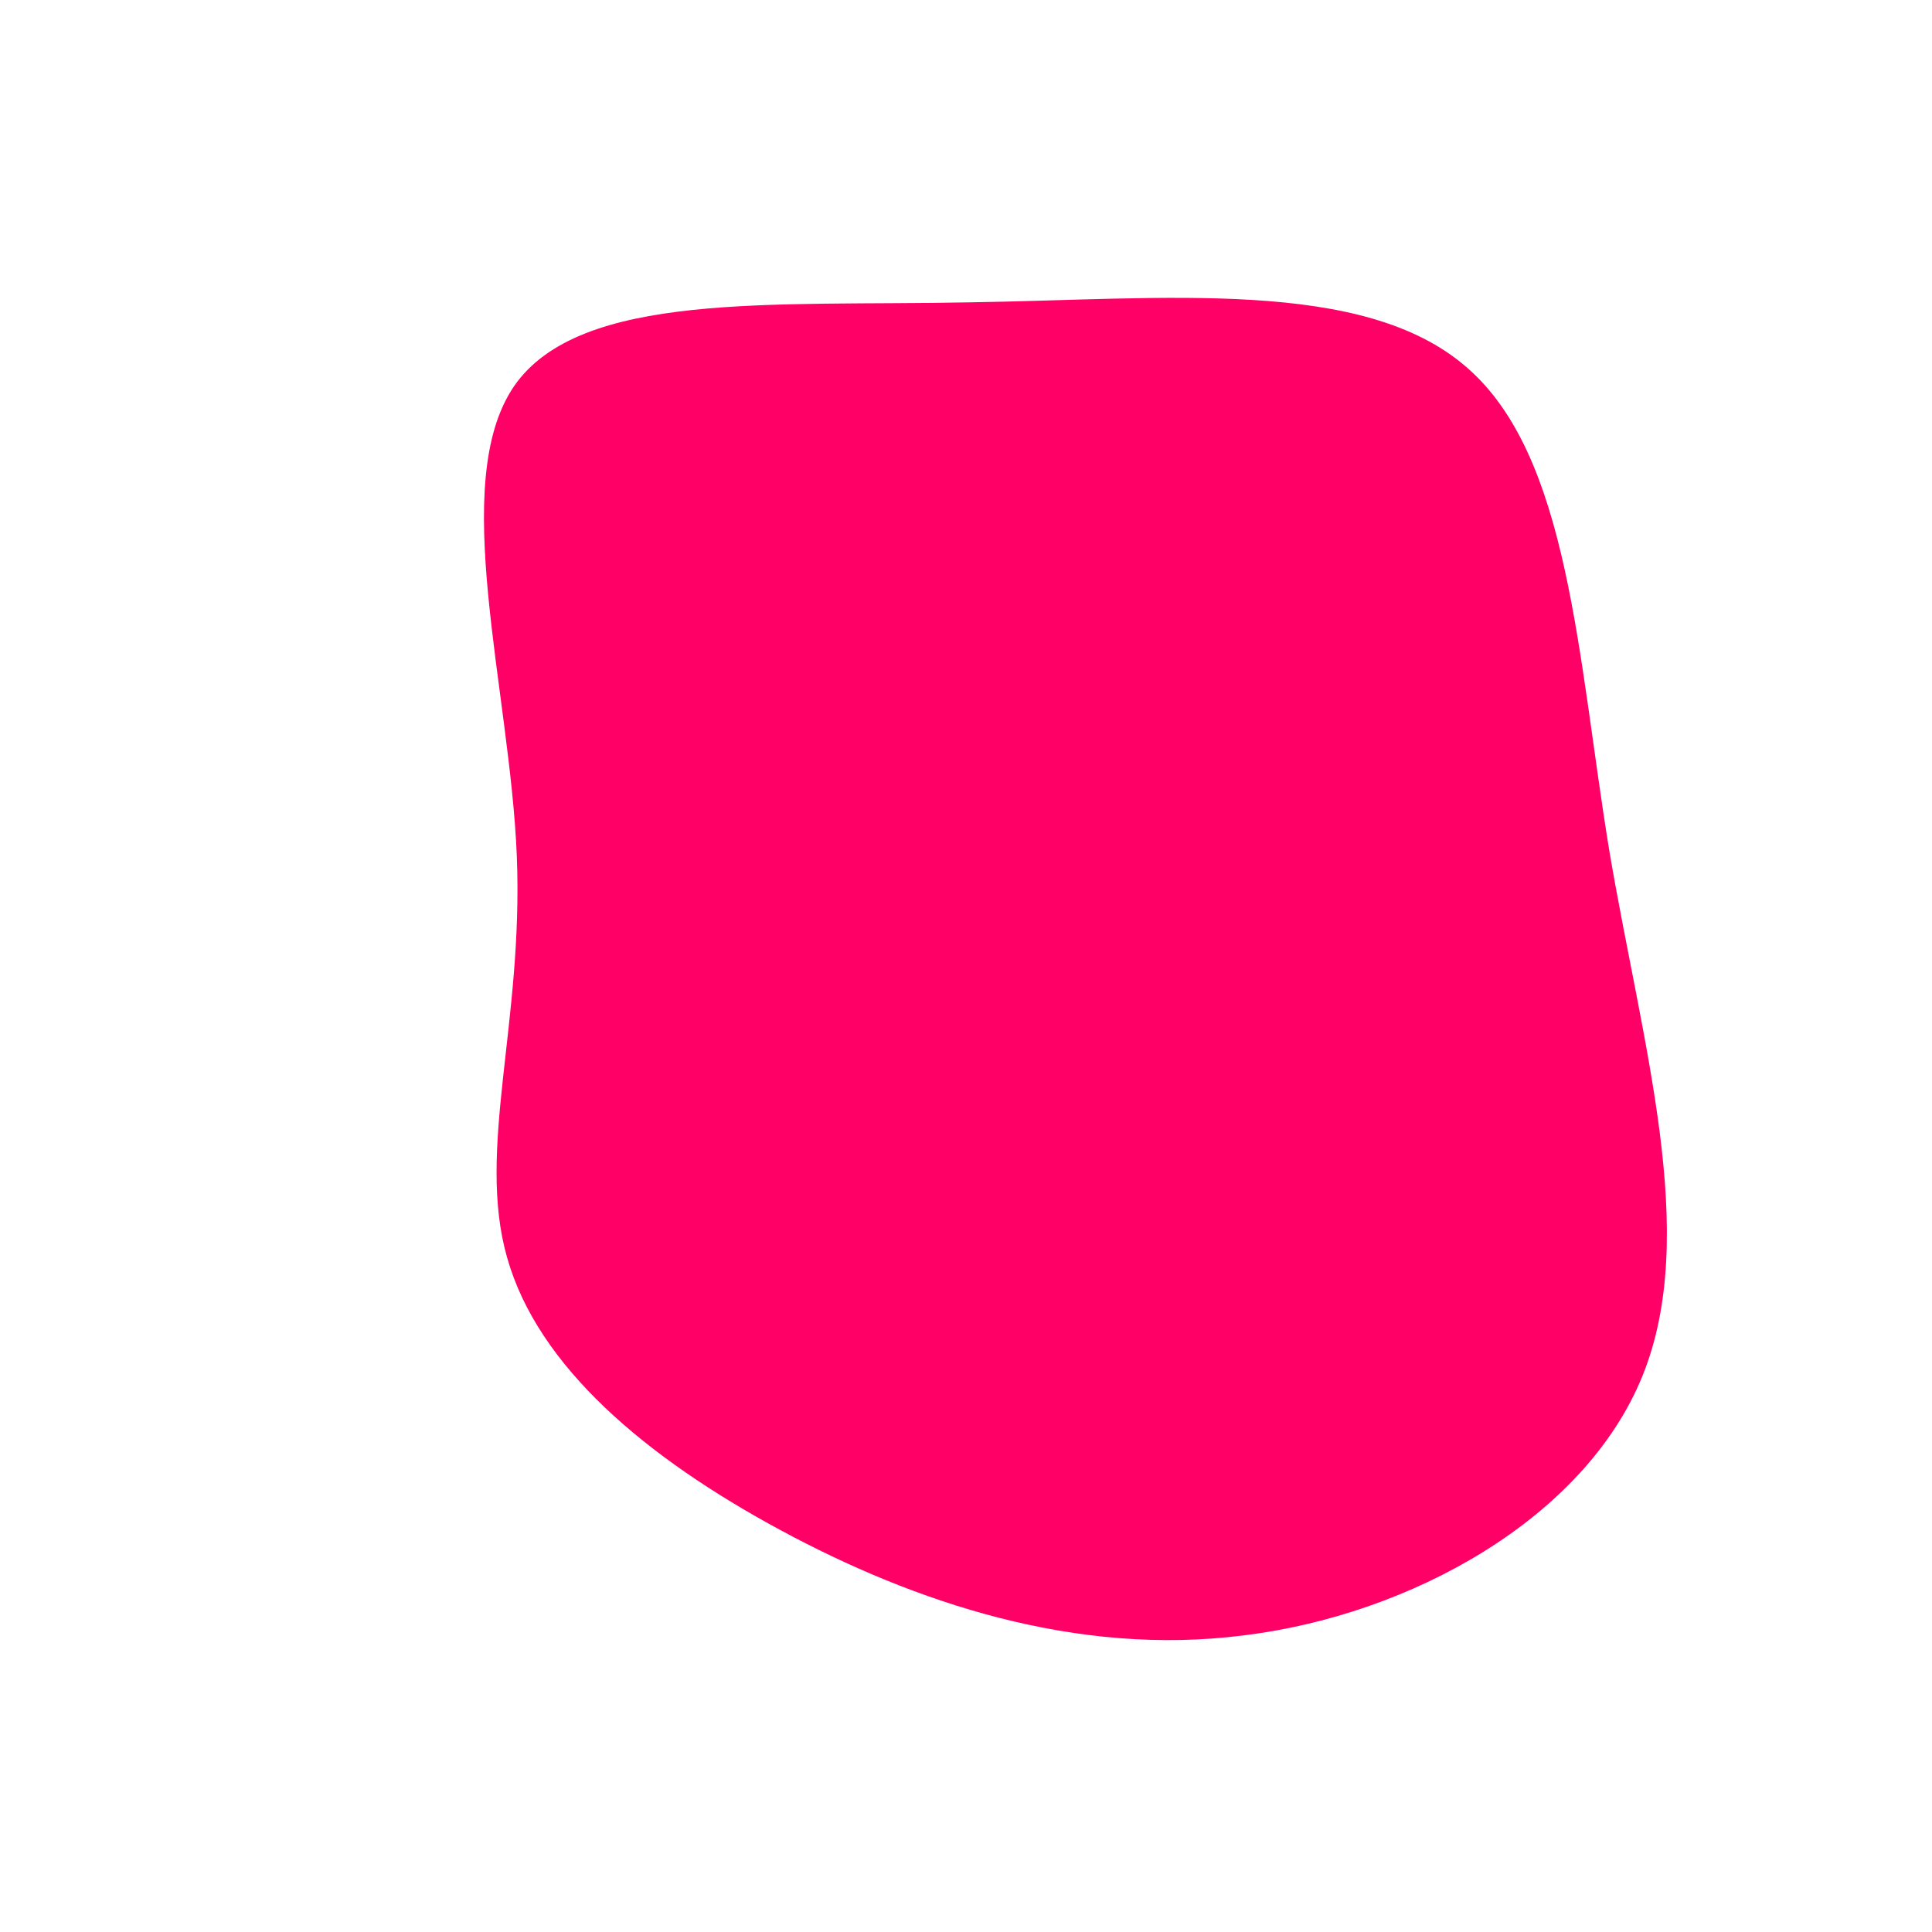 <?xml version="1.0" standalone="no"?>
<svg viewBox="0 0 200 200" xmlns="http://www.w3.org/2000/svg">
  <path fill="#FF0066" d="M51.8,-62C62.5,-52.8,63.3,-32,66.6,-11.9C70,8.2,76,27.8,70,42.5C64,57.2,46,67.2,28.7,69.3C11.4,71.5,-5.3,65.9,-19.2,58.4C-33.1,50.9,-44.3,41.5,-47.5,30.2C-50.7,19,-45.8,5.9,-46.5,-11.4C-47.2,-28.6,-53.6,-50,-46.8,-60C-40,-69.9,-20,-68.3,0.3,-68.7C20.6,-69,41.1,-71.3,51.8,-62Z" transform="translate(100 100)" />
</svg>
